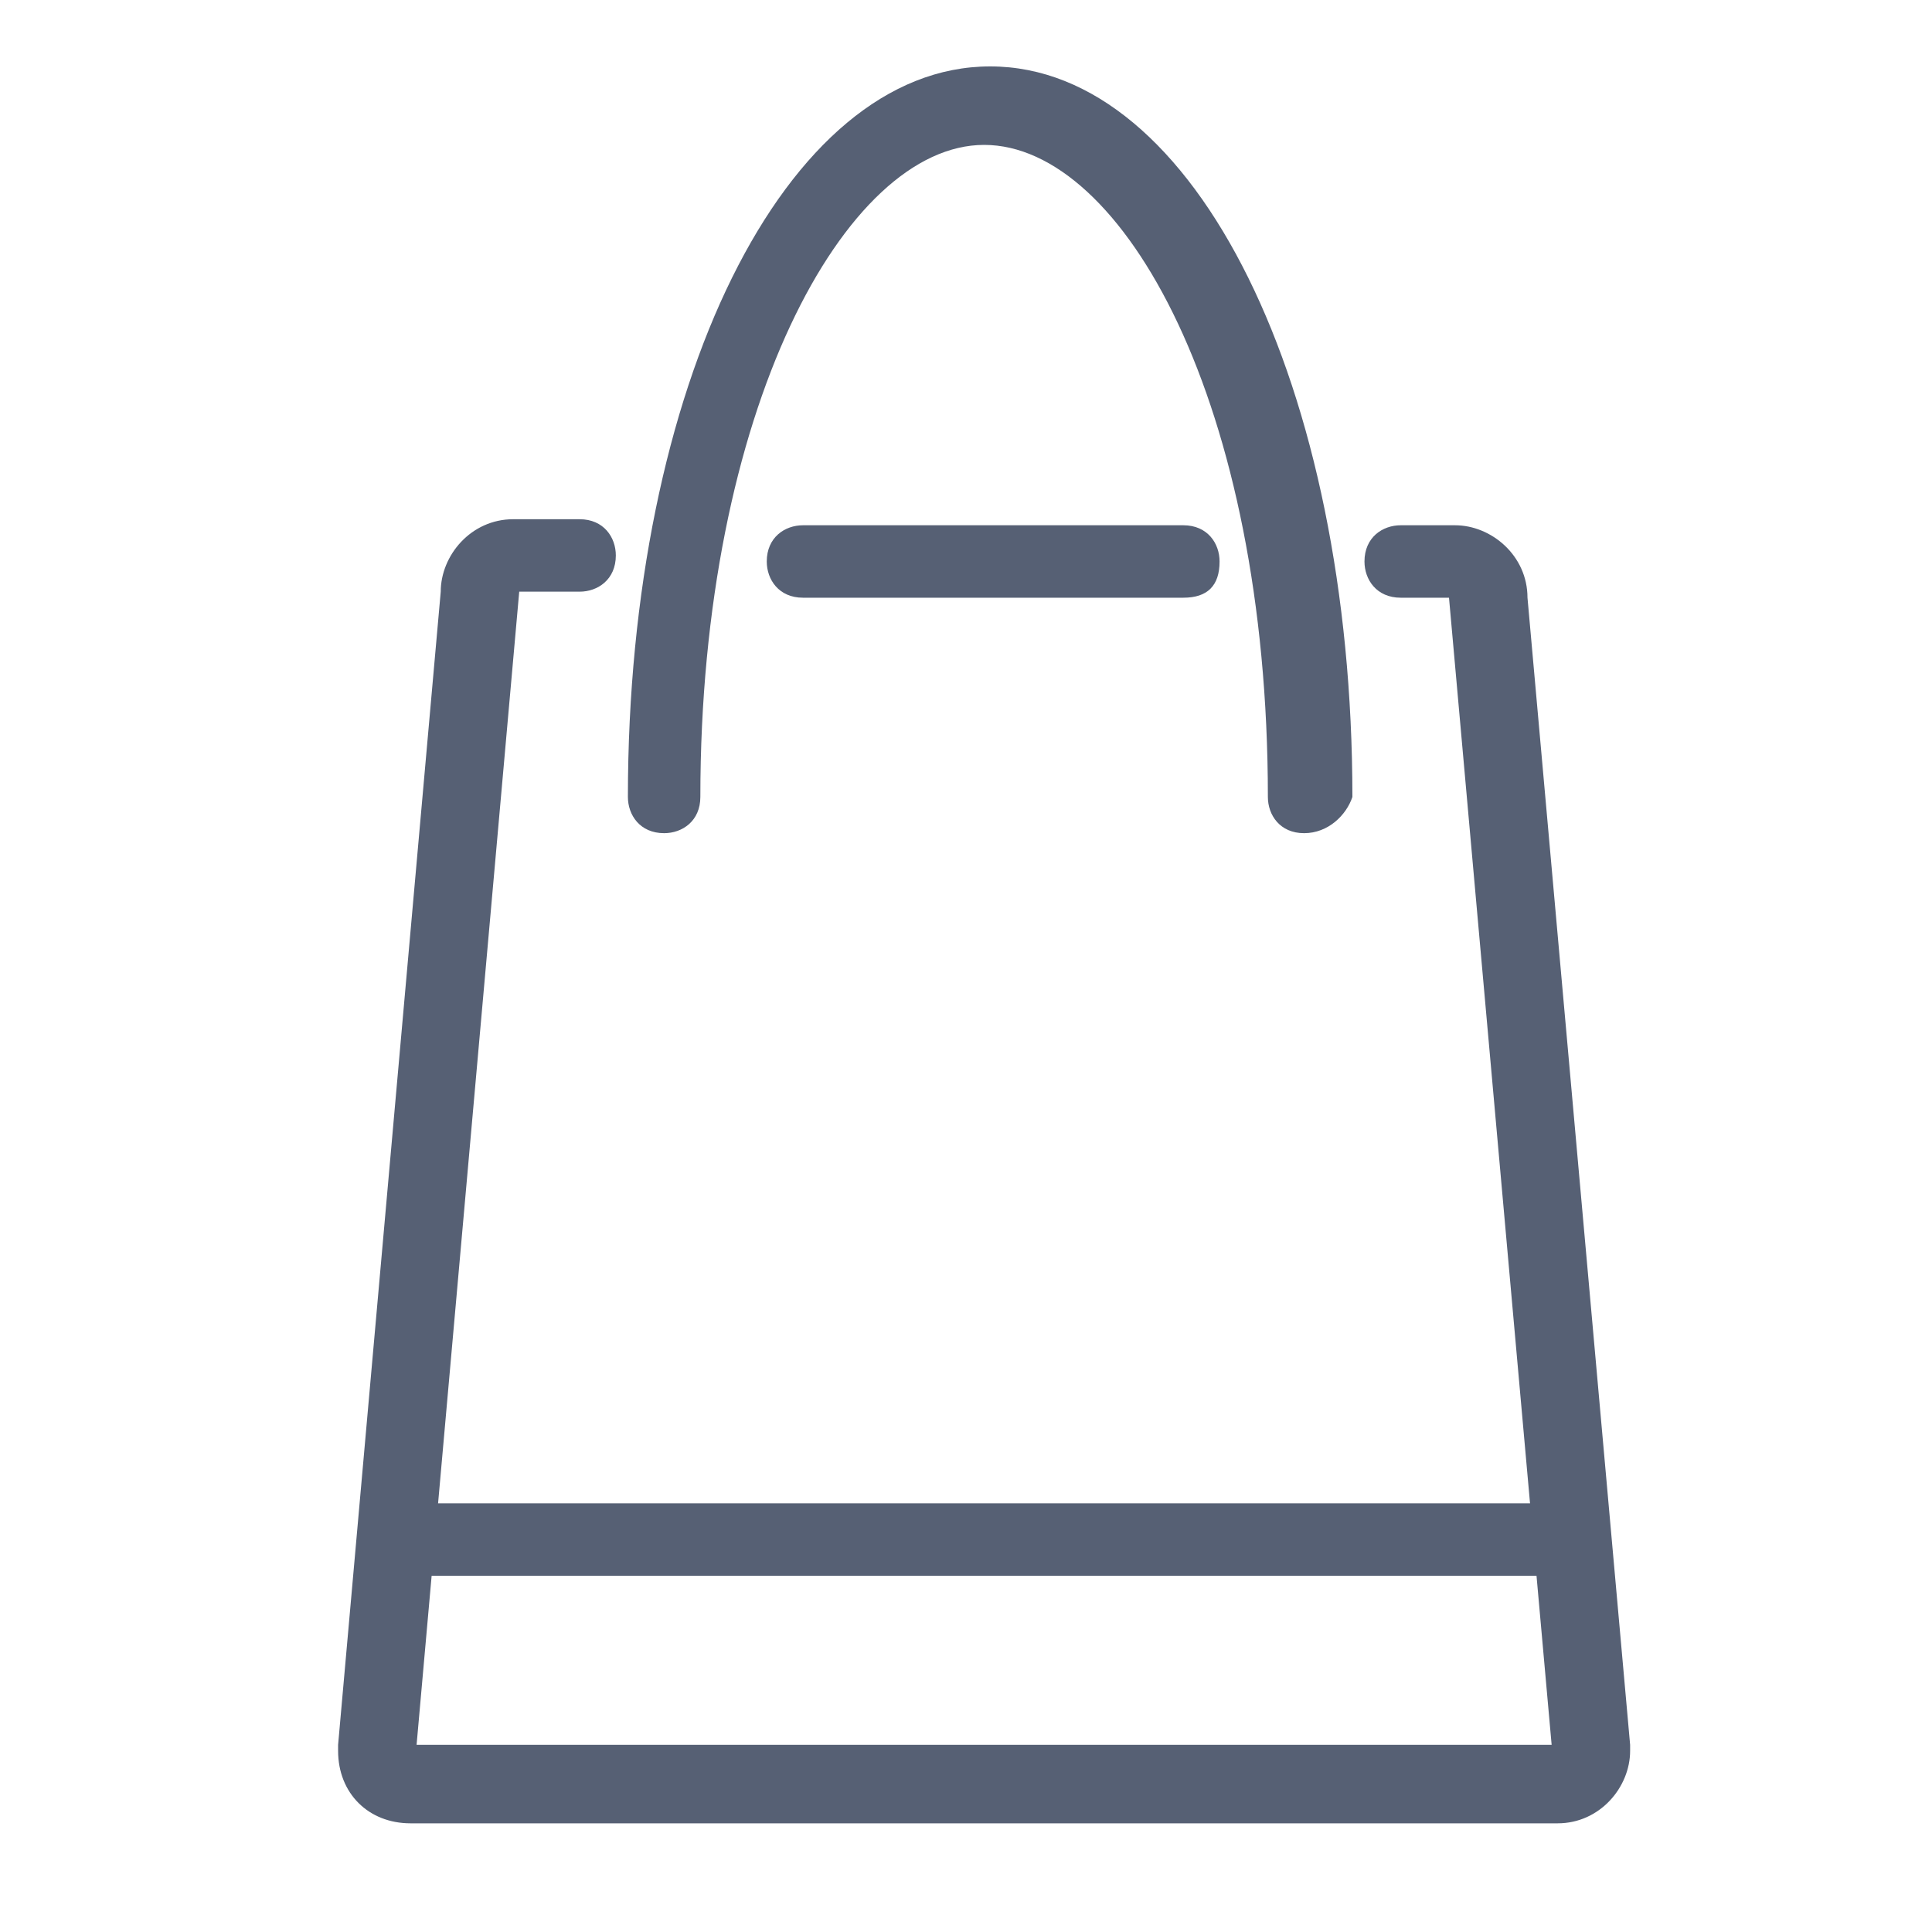 <?xml version="1.0" encoding="utf-8"?>
<!-- Generator: Adobe Illustrator 18.1.1, SVG Export Plug-In . SVG Version: 6.00 Build 0)  -->
<svg version="1.1" id="Layer_1" xmlns="http://www.w3.org/2000/svg" xmlns:xlink="http://www.w3.org/1999/xlink" x="0px" y="0px"
	 viewBox="0 0 32 32" enable-background="new 0 0 32 32" xml:space="preserve">
<g>
	<g>
		<path fill="#566074" d="M25.8,30.2h-19c-0.7,0-1.2-0.5-1.2-1.2c0,0,0,0,0-0.1L7.3,9.8c0-0.6,0.5-1.2,1.2-1.2h1.1
			c0.4,0,0.6,0.3,0.6,0.6c0,0.4-0.3,0.6-0.6,0.6h-1L6.9,28.9h18.8L24,9.9h-0.8c-0.4,0-0.6-0.3-0.6-0.6c0-0.4,0.3-0.6,0.6-0.6h0.9
			c0.6,0,1.2,0.5,1.2,1.2L27,28.9c0,0,0,0,0,0.1C27,29.6,26.5,30.2,25.8,30.2z"/>
	</g>
	<g>
		<path fill="#566074" d="M19.6,9.9h-6.3c-0.4,0-0.6-0.3-0.6-0.6c0-0.4,0.3-0.6,0.6-0.6h6.3c0.4,0,0.6,0.3,0.6,0.6
			C20.2,9.7,20,9.9,19.6,9.9z"/>
	</g>
	<g>
		<path fill="#566074" d="M21.6,13.8c-0.4,0-0.6-0.3-0.6-0.6c0-6.5-2.4-10.8-4.7-10.8s-4.7,4.4-4.7,10.8c0,0.4-0.3,0.6-0.6,0.6
			c-0.4,0-0.6-0.3-0.6-0.6c0-6.8,2.6-12.1,6-12.1c3.4,0,6,5.3,6,12.1C22.3,13.5,22,13.8,21.6,13.8z"/>
	</g>
	<g>
		<path fill="#566074" d="M25.5,26.1H7.1c-0.4,0-0.6-0.3-0.6-0.6c0-0.4,0.3-0.6,0.6-0.6h18.4c0.4,0,0.6,0.3,0.6,0.6
			C26.1,25.8,25.8,26.1,25.5,26.1z"/>
	</g>
</g>
</svg>
